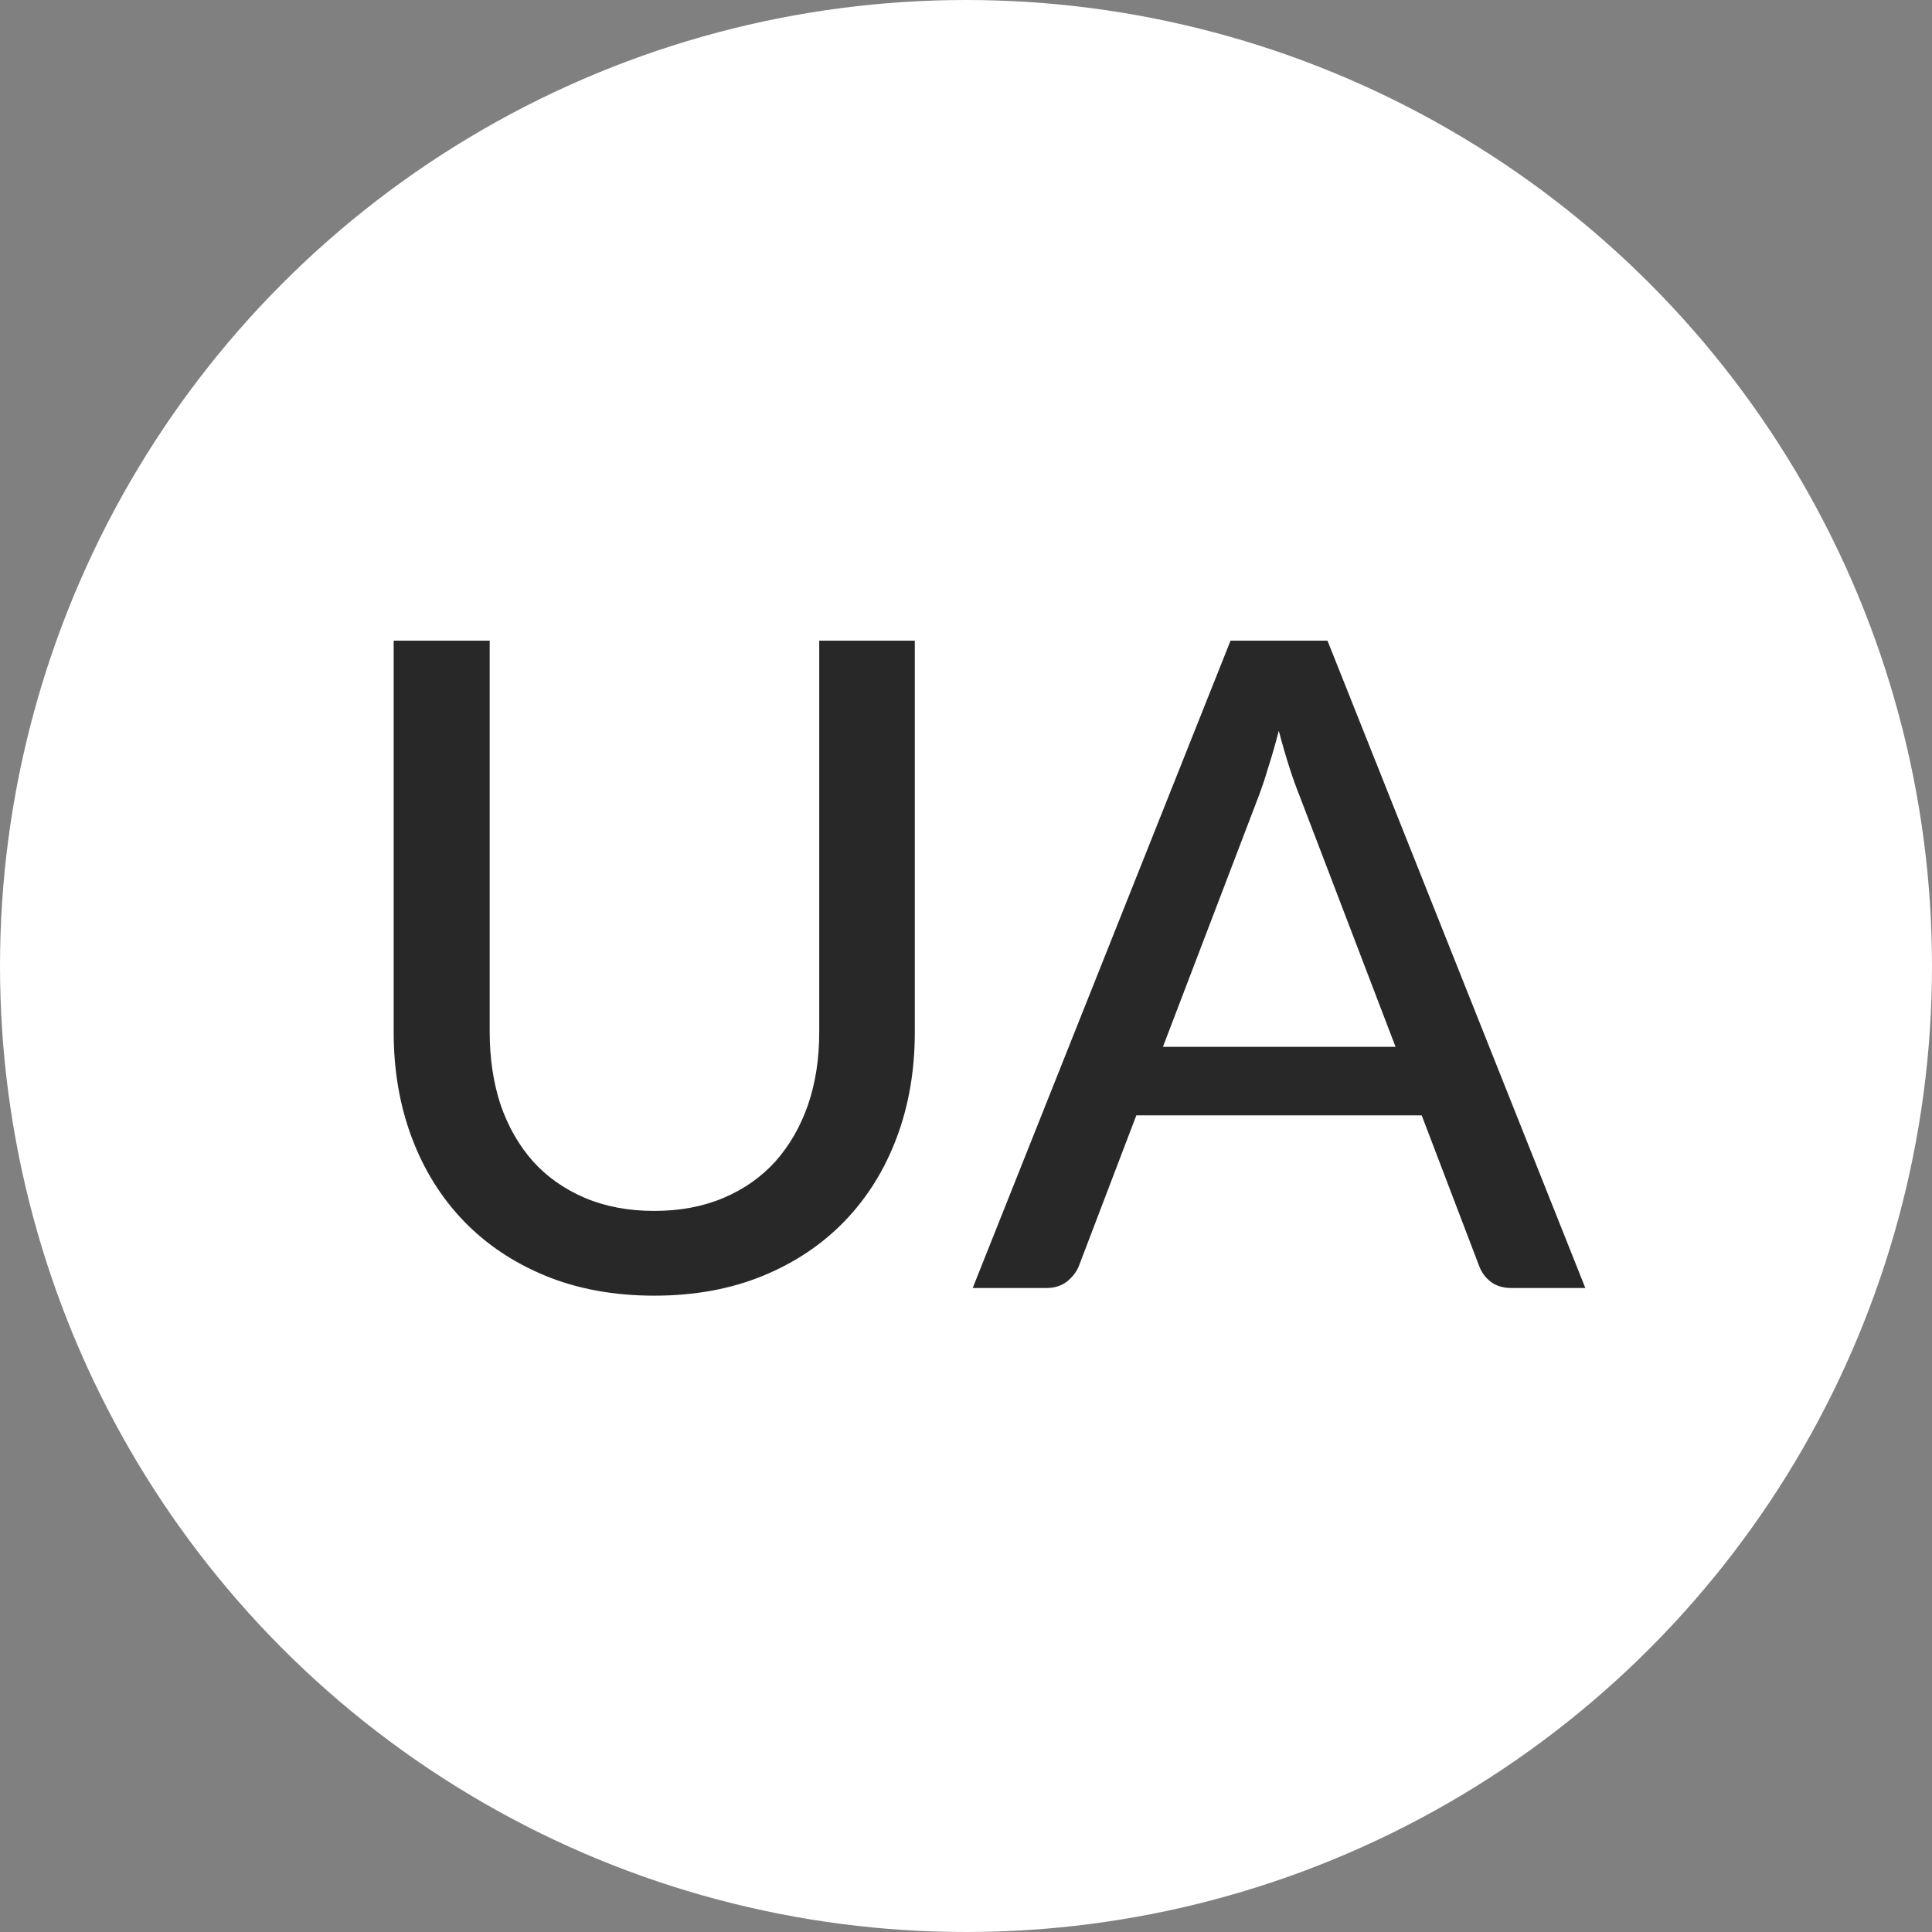 <svg width="30" height="30" viewBox="0 0 30 30" fill="none" xmlns="http://www.w3.org/2000/svg">
<rect x="0" y="0" width="30" height="30" fill="#808080" stroke="none"/>
<circle cx="15" cy="15" r="14.5" fill="white" stroke="white"/>
<path d="M10.159 18.803C10.56 18.803 10.92 18.735 11.237 18.6C11.554 18.465 11.823 18.276 12.042 18.033C12.261 17.786 12.429 17.494 12.546 17.158C12.663 16.817 12.721 16.442 12.721 16.031V9.948H14.205V16.031C14.205 16.619 14.112 17.163 13.925 17.662C13.738 18.161 13.47 18.593 13.12 18.957C12.77 19.321 12.345 19.606 11.846 19.811C11.347 20.016 10.784 20.119 10.159 20.119C9.534 20.119 8.971 20.016 8.472 19.811C7.973 19.606 7.548 19.321 7.198 18.957C6.848 18.593 6.58 18.161 6.393 17.662C6.206 17.163 6.113 16.619 6.113 16.031V9.948H7.604V16.024C7.604 16.435 7.66 16.81 7.772 17.151C7.889 17.492 8.057 17.786 8.276 18.033C8.495 18.276 8.764 18.465 9.081 18.6C9.398 18.735 9.758 18.803 10.159 18.803ZM21.67 16.255L20.179 12.356C20.072 12.09 19.964 11.754 19.857 11.348C19.805 11.549 19.752 11.735 19.696 11.908C19.645 12.081 19.593 12.235 19.542 12.37L18.058 16.255H21.67ZM24.617 20H23.469C23.338 20 23.231 19.967 23.147 19.902C23.063 19.837 23.002 19.753 22.965 19.65L22.076 17.319H17.645L16.756 19.65C16.723 19.739 16.663 19.82 16.574 19.895C16.485 19.965 16.378 20 16.252 20H15.104L19.108 9.948H20.613L24.617 20Z" fill="#282828"/>
</svg>
